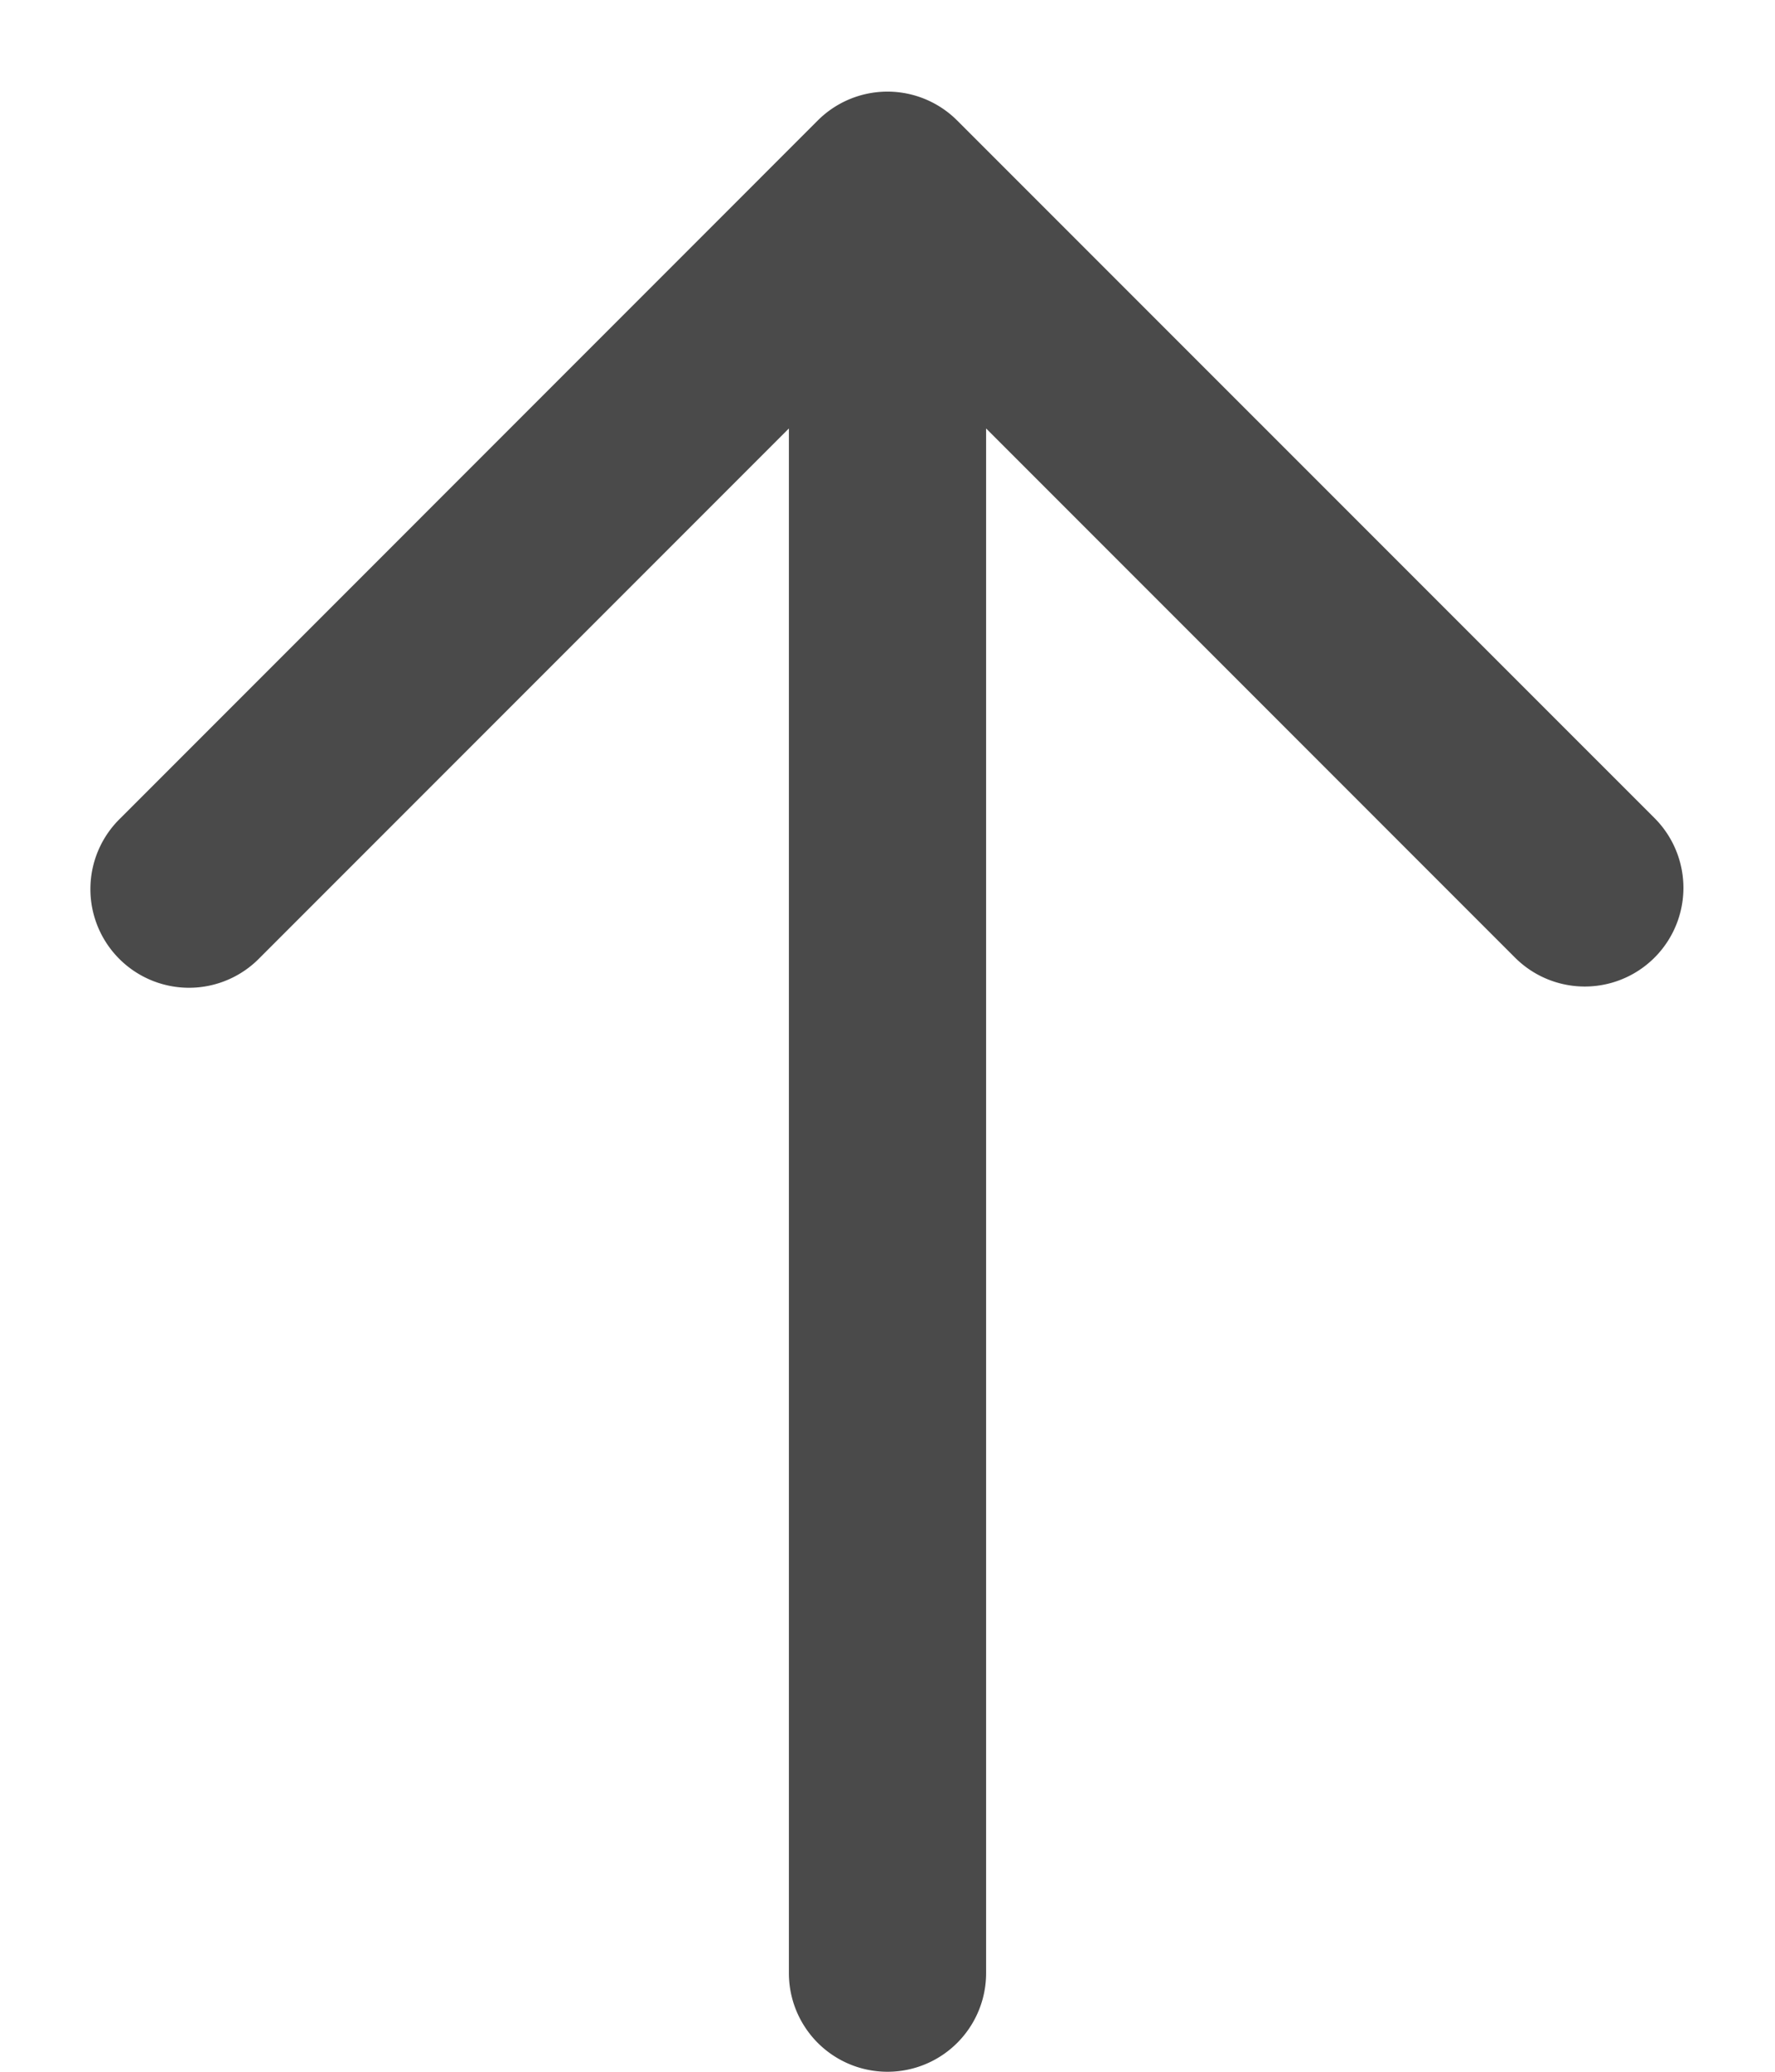 <svg height="21" width="18" xmlns="http://www.w3.org/2000/svg"><path d="M10 4.343V20a1 1 0 0 1-2 0V4.343L2.636 9.707a1 1 0 1 1-1.414-1.414l7.07-7.071a1 1 0 0 1 1.415 0l7.071 7.07a1 1 0 1 1-1.414 1.415z" fill="#4a4a4a" fill-rule="evenodd"/></svg>